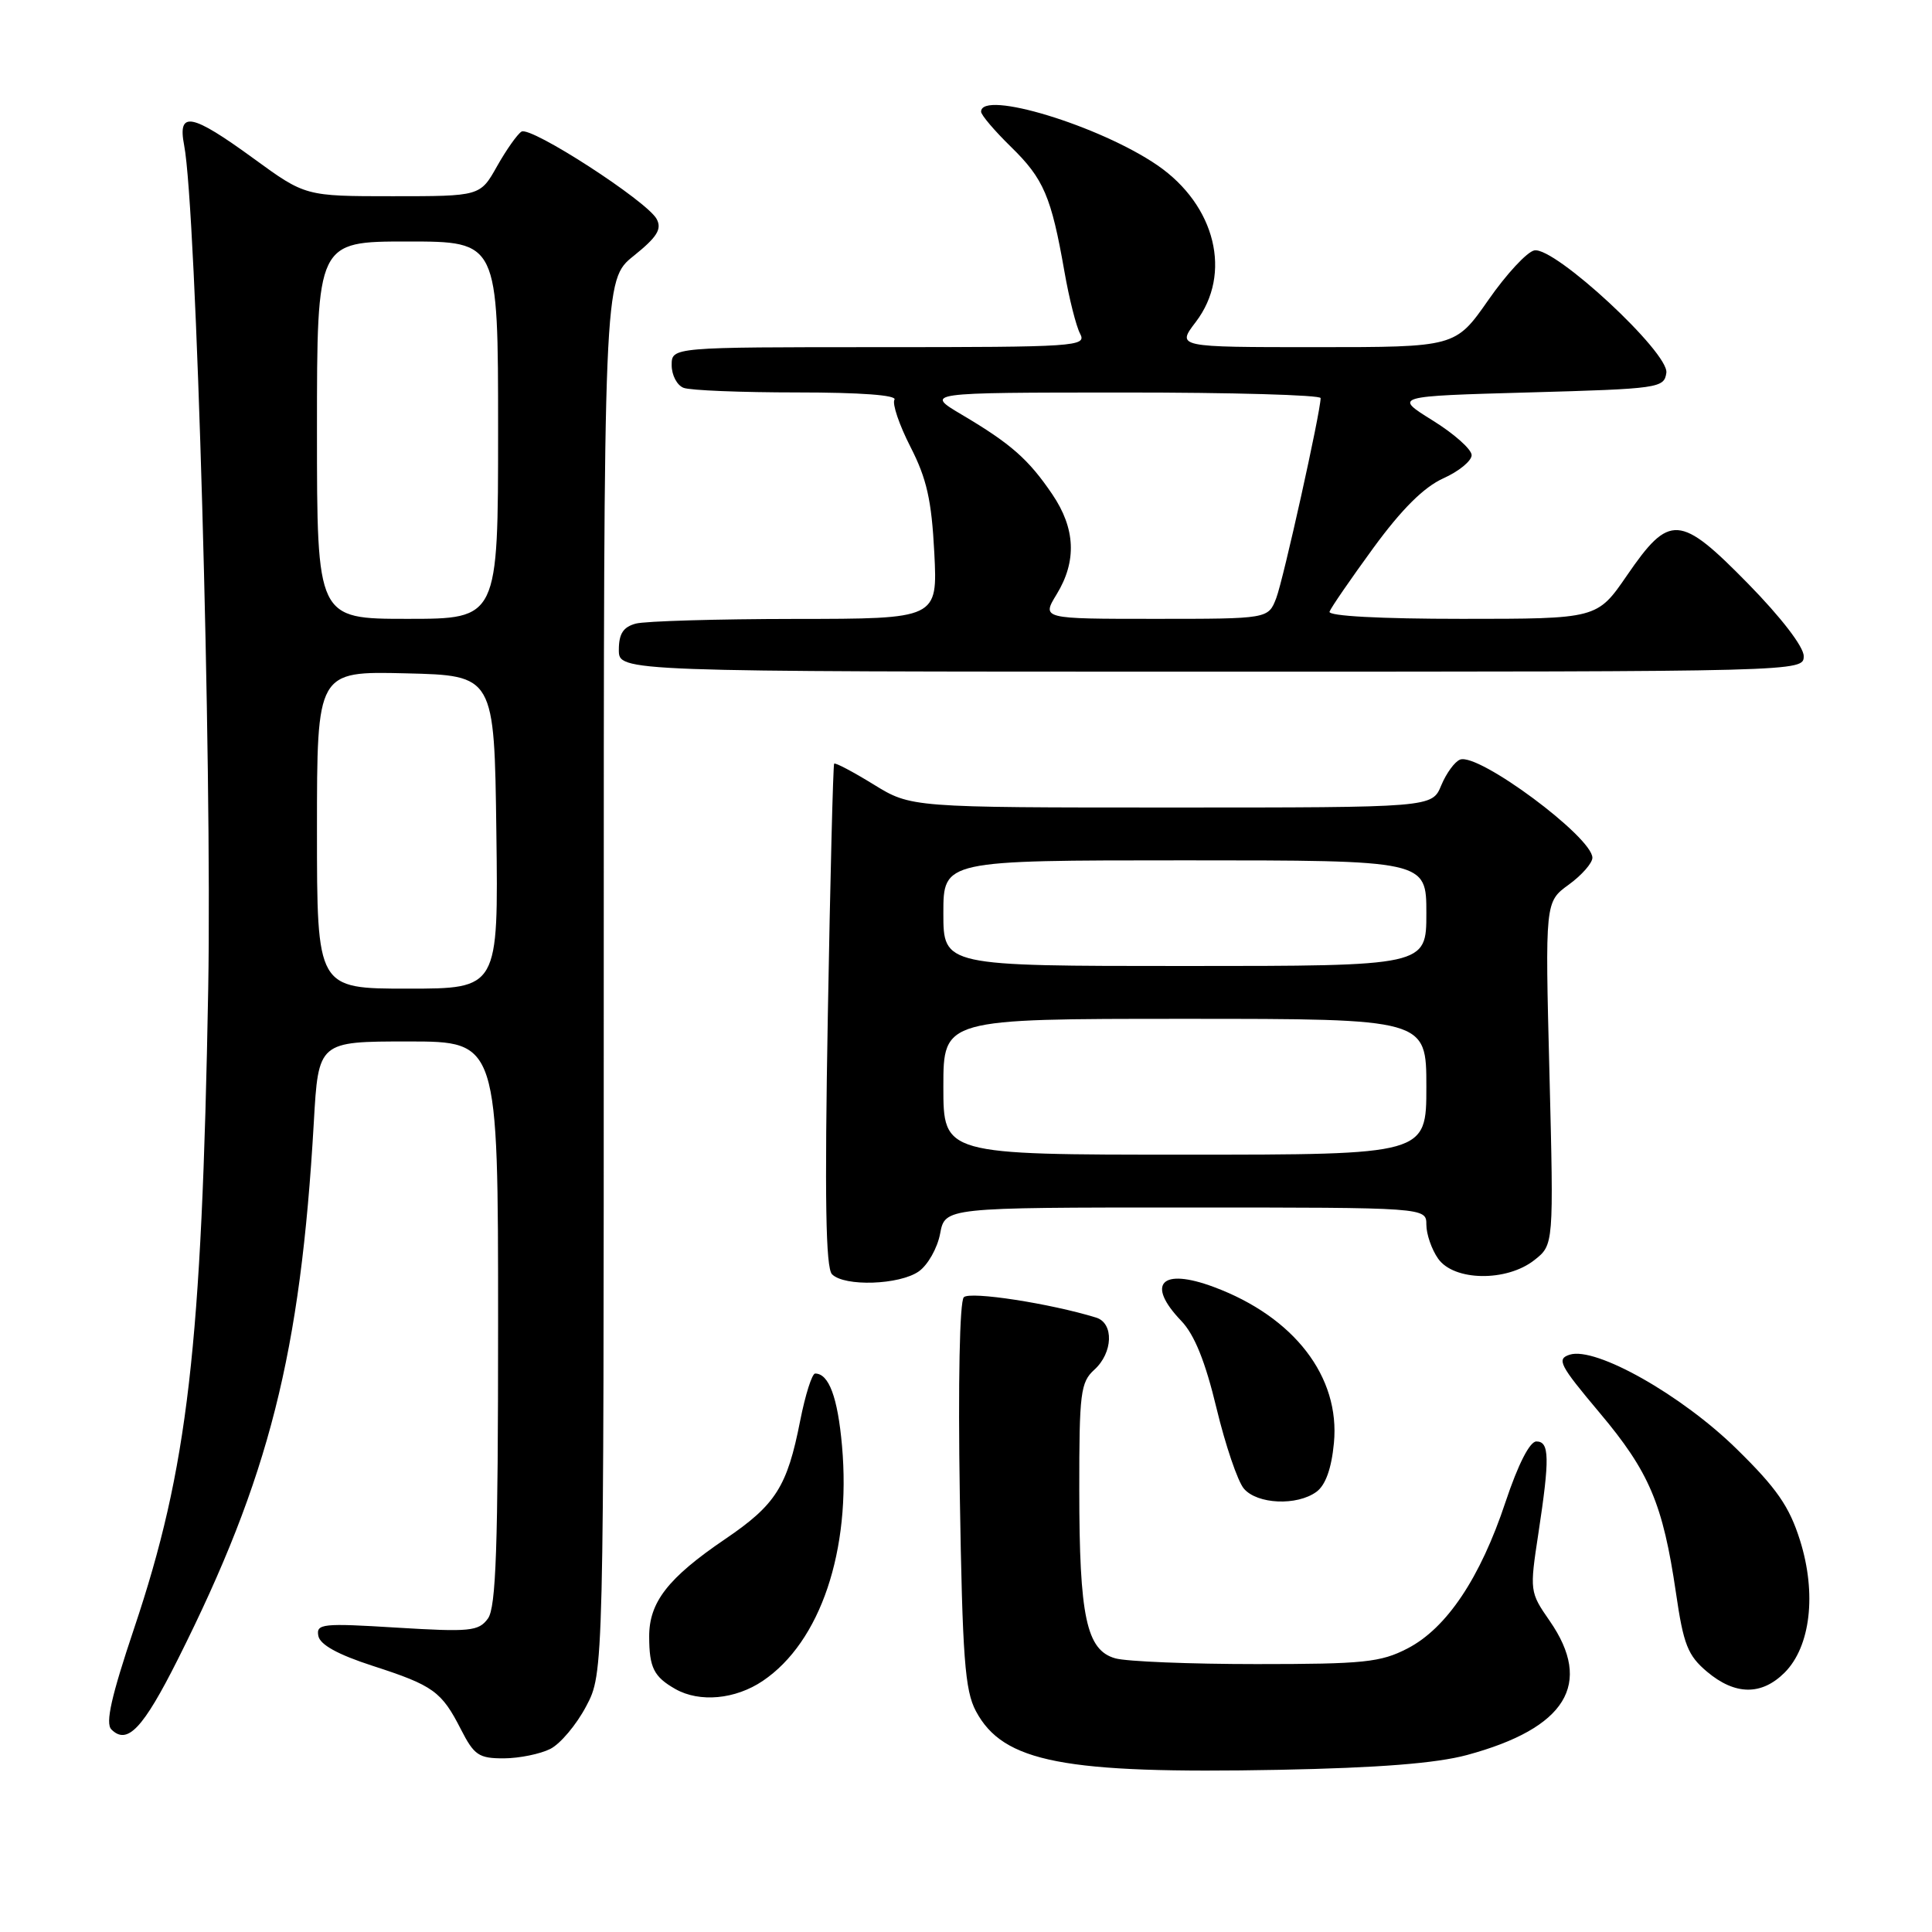 <?xml version="1.0" encoding="UTF-8" standalone="no"?>
<!DOCTYPE svg PUBLIC "-//W3C//DTD SVG 1.1//EN" "http://www.w3.org/Graphics/SVG/1.1/DTD/svg11.dtd" >
<svg xmlns="http://www.w3.org/2000/svg" xmlns:xlink="http://www.w3.org/1999/xlink" version="1.1" viewBox="0 0 256 256">
 <g >
 <path fill="currentColor"
d=" M 194.38 232.55 C 207.53 228.99 211.14 223.13 205.33 214.76 C 202.70 210.97 202.68 210.81 203.84 203.21 C 205.36 193.20 205.32 191.00 203.58 191.00 C 202.70 191.00 201.16 194.02 199.49 199.02 C 196.14 209.10 191.69 215.75 186.50 218.43 C 182.94 220.27 180.72 220.50 166.50 220.50 C 157.70 220.50 149.28 220.16 147.79 219.74 C 143.96 218.67 143.01 214.24 143.01 197.40 C 143.00 184.58 143.18 183.15 145.00 181.50 C 147.48 179.26 147.62 175.33 145.25 174.59 C 139.19 172.72 128.53 171.07 127.71 171.89 C 127.16 172.44 126.94 183.19 127.18 198.16 C 127.53 219.70 127.85 223.98 129.31 226.73 C 132.93 233.52 140.93 235.06 169.50 234.51 C 182.71 234.25 190.29 233.65 194.38 232.55 Z  M 72.92 231.74 C 74.26 231.06 76.39 228.52 77.67 226.09 C 80.00 221.69 80.00 221.69 80.00 129.39 C 80.00 37.09 80.00 37.09 83.96 33.91 C 87.07 31.41 87.73 30.36 87.01 29.02 C 85.74 26.65 70.33 16.68 69.10 17.44 C 68.55 17.78 67.09 19.85 65.86 22.03 C 63.63 26.00 63.63 26.00 52.04 26.00 C 40.46 26.00 40.46 26.00 33.60 21.00 C 25.36 15.00 23.51 14.64 24.40 19.25 C 26.02 27.61 28.11 101.20 27.59 131.00 C 26.74 178.60 24.89 194.56 17.77 215.77 C 14.75 224.77 13.94 228.34 14.76 229.16 C 16.86 231.26 18.95 229.06 23.57 219.86 C 35.67 195.76 39.82 179.37 41.58 148.75 C 42.19 138.00 42.19 138.00 54.10 138.00 C 66.00 138.00 66.00 138.00 66.00 175.31 C 66.00 205.11 65.73 212.99 64.65 214.47 C 63.42 216.15 62.29 216.26 52.57 215.67 C 42.72 215.06 41.88 215.15 42.18 216.76 C 42.40 217.93 44.75 219.23 49.37 220.73 C 57.44 223.34 58.51 224.12 61.09 229.18 C 62.83 232.58 63.45 233.00 66.77 232.99 C 68.82 232.98 71.59 232.41 72.92 231.74 Z  M 101.07 222.73 C 108.71 217.58 112.80 205.45 111.57 191.57 C 111.00 185.15 109.83 182.00 108.01 182.00 C 107.60 182.00 106.71 184.81 106.03 188.24 C 104.31 197.00 102.80 199.38 96.08 203.94 C 88.50 209.09 86.00 212.31 86.02 216.88 C 86.03 220.97 86.64 222.19 89.50 223.81 C 92.70 225.62 97.44 225.18 101.07 222.73 Z  M 236.47 221.63 C 239.91 218.18 240.73 211.16 238.51 204.10 C 237.10 199.62 235.43 197.20 230.12 192.00 C 222.84 184.85 211.44 178.41 208.00 179.50 C 206.22 180.07 206.63 180.86 211.95 187.19 C 218.54 195.02 220.34 199.27 222.07 211.04 C 223.07 217.93 223.64 219.36 226.19 221.51 C 229.91 224.64 233.41 224.68 236.47 221.63 Z  M 174.44 197.67 C 175.64 196.79 176.43 194.59 176.75 191.22 C 177.60 182.44 171.48 174.49 160.83 170.53 C 153.88 167.94 151.81 170.10 156.52 175.02 C 158.27 176.84 159.71 180.41 161.19 186.58 C 162.37 191.48 164.00 196.29 164.82 197.25 C 166.59 199.33 171.86 199.56 174.44 197.67 Z  M 121.74 168.47 C 122.94 167.63 124.21 165.38 124.57 163.47 C 125.22 160.00 125.22 160.00 157.11 160.00 C 189.00 160.00 189.00 160.00 189.00 162.28 C 189.00 163.53 189.70 165.56 190.56 166.78 C 192.65 169.76 199.63 169.87 203.31 166.97 C 205.88 164.95 205.88 164.95 205.31 142.22 C 204.73 119.50 204.73 119.50 207.87 117.22 C 209.59 115.97 211.00 114.36 211.00 113.66 C 211.00 110.92 195.91 99.72 193.47 100.65 C 192.76 100.92 191.64 102.46 190.97 104.07 C 189.76 107.00 189.76 107.00 155.24 107.00 C 120.72 107.00 120.72 107.00 115.75 103.94 C 113.02 102.26 110.67 101.02 110.53 101.19 C 110.39 101.36 110.01 116.40 109.69 134.60 C 109.26 158.86 109.41 168.01 110.25 168.85 C 111.91 170.51 119.18 170.26 121.74 168.47 Z  M 239.00 86.93 C 239.00 85.70 236.00 81.80 231.63 77.34 C 222.58 68.11 221.23 68.02 215.58 76.25 C 211.63 82.00 211.63 82.00 193.73 82.00 C 182.88 82.00 175.96 81.63 176.17 81.05 C 176.35 80.53 178.97 76.73 181.98 72.60 C 185.74 67.46 188.66 64.56 191.23 63.39 C 193.31 62.46 195.00 61.07 195.00 60.31 C 195.00 59.54 192.67 57.47 189.83 55.71 C 184.67 52.50 184.67 52.50 202.58 52.00 C 219.84 51.52 220.51 51.42 220.80 49.40 C 221.18 46.74 206.00 32.66 203.31 33.18 C 202.35 33.36 199.60 36.32 197.21 39.76 C 192.85 46.00 192.85 46.00 174.37 46.00 C 155.90 46.00 155.90 46.00 158.45 42.66 C 163.30 36.29 161.08 27.22 153.38 21.91 C 145.73 16.66 130.00 11.87 130.00 14.80 C 130.00 15.24 131.79 17.34 133.98 19.48 C 138.29 23.69 139.30 26.04 141.04 35.97 C 141.66 39.53 142.60 43.25 143.12 44.22 C 144.02 45.91 142.60 46.00 116.54 46.00 C 89.00 46.00 89.00 46.00 89.00 48.39 C 89.00 49.71 89.71 51.06 90.58 51.39 C 91.45 51.73 98.23 52.00 105.64 52.00 C 114.02 52.00 118.89 52.36 118.52 52.96 C 118.20 53.49 119.15 56.30 120.64 59.21 C 122.80 63.43 123.44 66.27 123.80 73.25 C 124.24 82.00 124.24 82.00 105.37 82.01 C 94.99 82.02 85.49 82.30 84.25 82.63 C 82.58 83.08 82.00 83.97 82.00 86.12 C 82.00 89.00 82.00 89.00 160.50 89.00 C 239.00 89.00 239.00 89.00 239.00 86.93 Z  M 42.00 109.97 C 42.00 88.94 42.00 88.94 53.75 89.22 C 65.50 89.50 65.50 89.50 65.77 110.25 C 66.04 131.00 66.04 131.00 54.02 131.00 C 42.00 131.00 42.00 131.00 42.00 109.97 Z  M 42.00 57.00 C 42.00 32.00 42.00 32.00 54.00 32.00 C 66.00 32.00 66.00 32.00 66.00 57.00 C 66.00 82.00 66.00 82.00 54.00 82.00 C 42.00 82.00 42.00 82.00 42.00 57.00 Z  M 125.00 144.00 C 125.00 135.00 125.00 135.00 157.00 135.00 C 189.00 135.00 189.00 135.00 189.00 144.00 C 189.00 153.00 189.00 153.00 157.00 153.00 C 125.00 153.00 125.00 153.00 125.00 144.00 Z  M 125.00 121.00 C 125.00 114.00 125.00 114.00 157.00 114.00 C 189.00 114.00 189.00 114.00 189.00 121.00 C 189.00 128.00 189.00 128.00 157.00 128.00 C 125.00 128.00 125.00 128.00 125.00 121.00 Z  M 140.01 78.75 C 142.70 74.35 142.51 70.03 139.43 65.49 C 136.29 60.86 133.95 58.80 127.50 54.98 C 122.50 52.02 122.50 52.02 148.75 52.01 C 163.19 52.00 175.00 52.34 174.99 52.75 C 174.97 54.65 170.05 76.80 169.11 79.25 C 168.05 82.00 168.05 82.00 153.04 82.00 C 138.03 82.00 138.03 82.00 140.01 78.75 Z "/>
</g>
</svg>